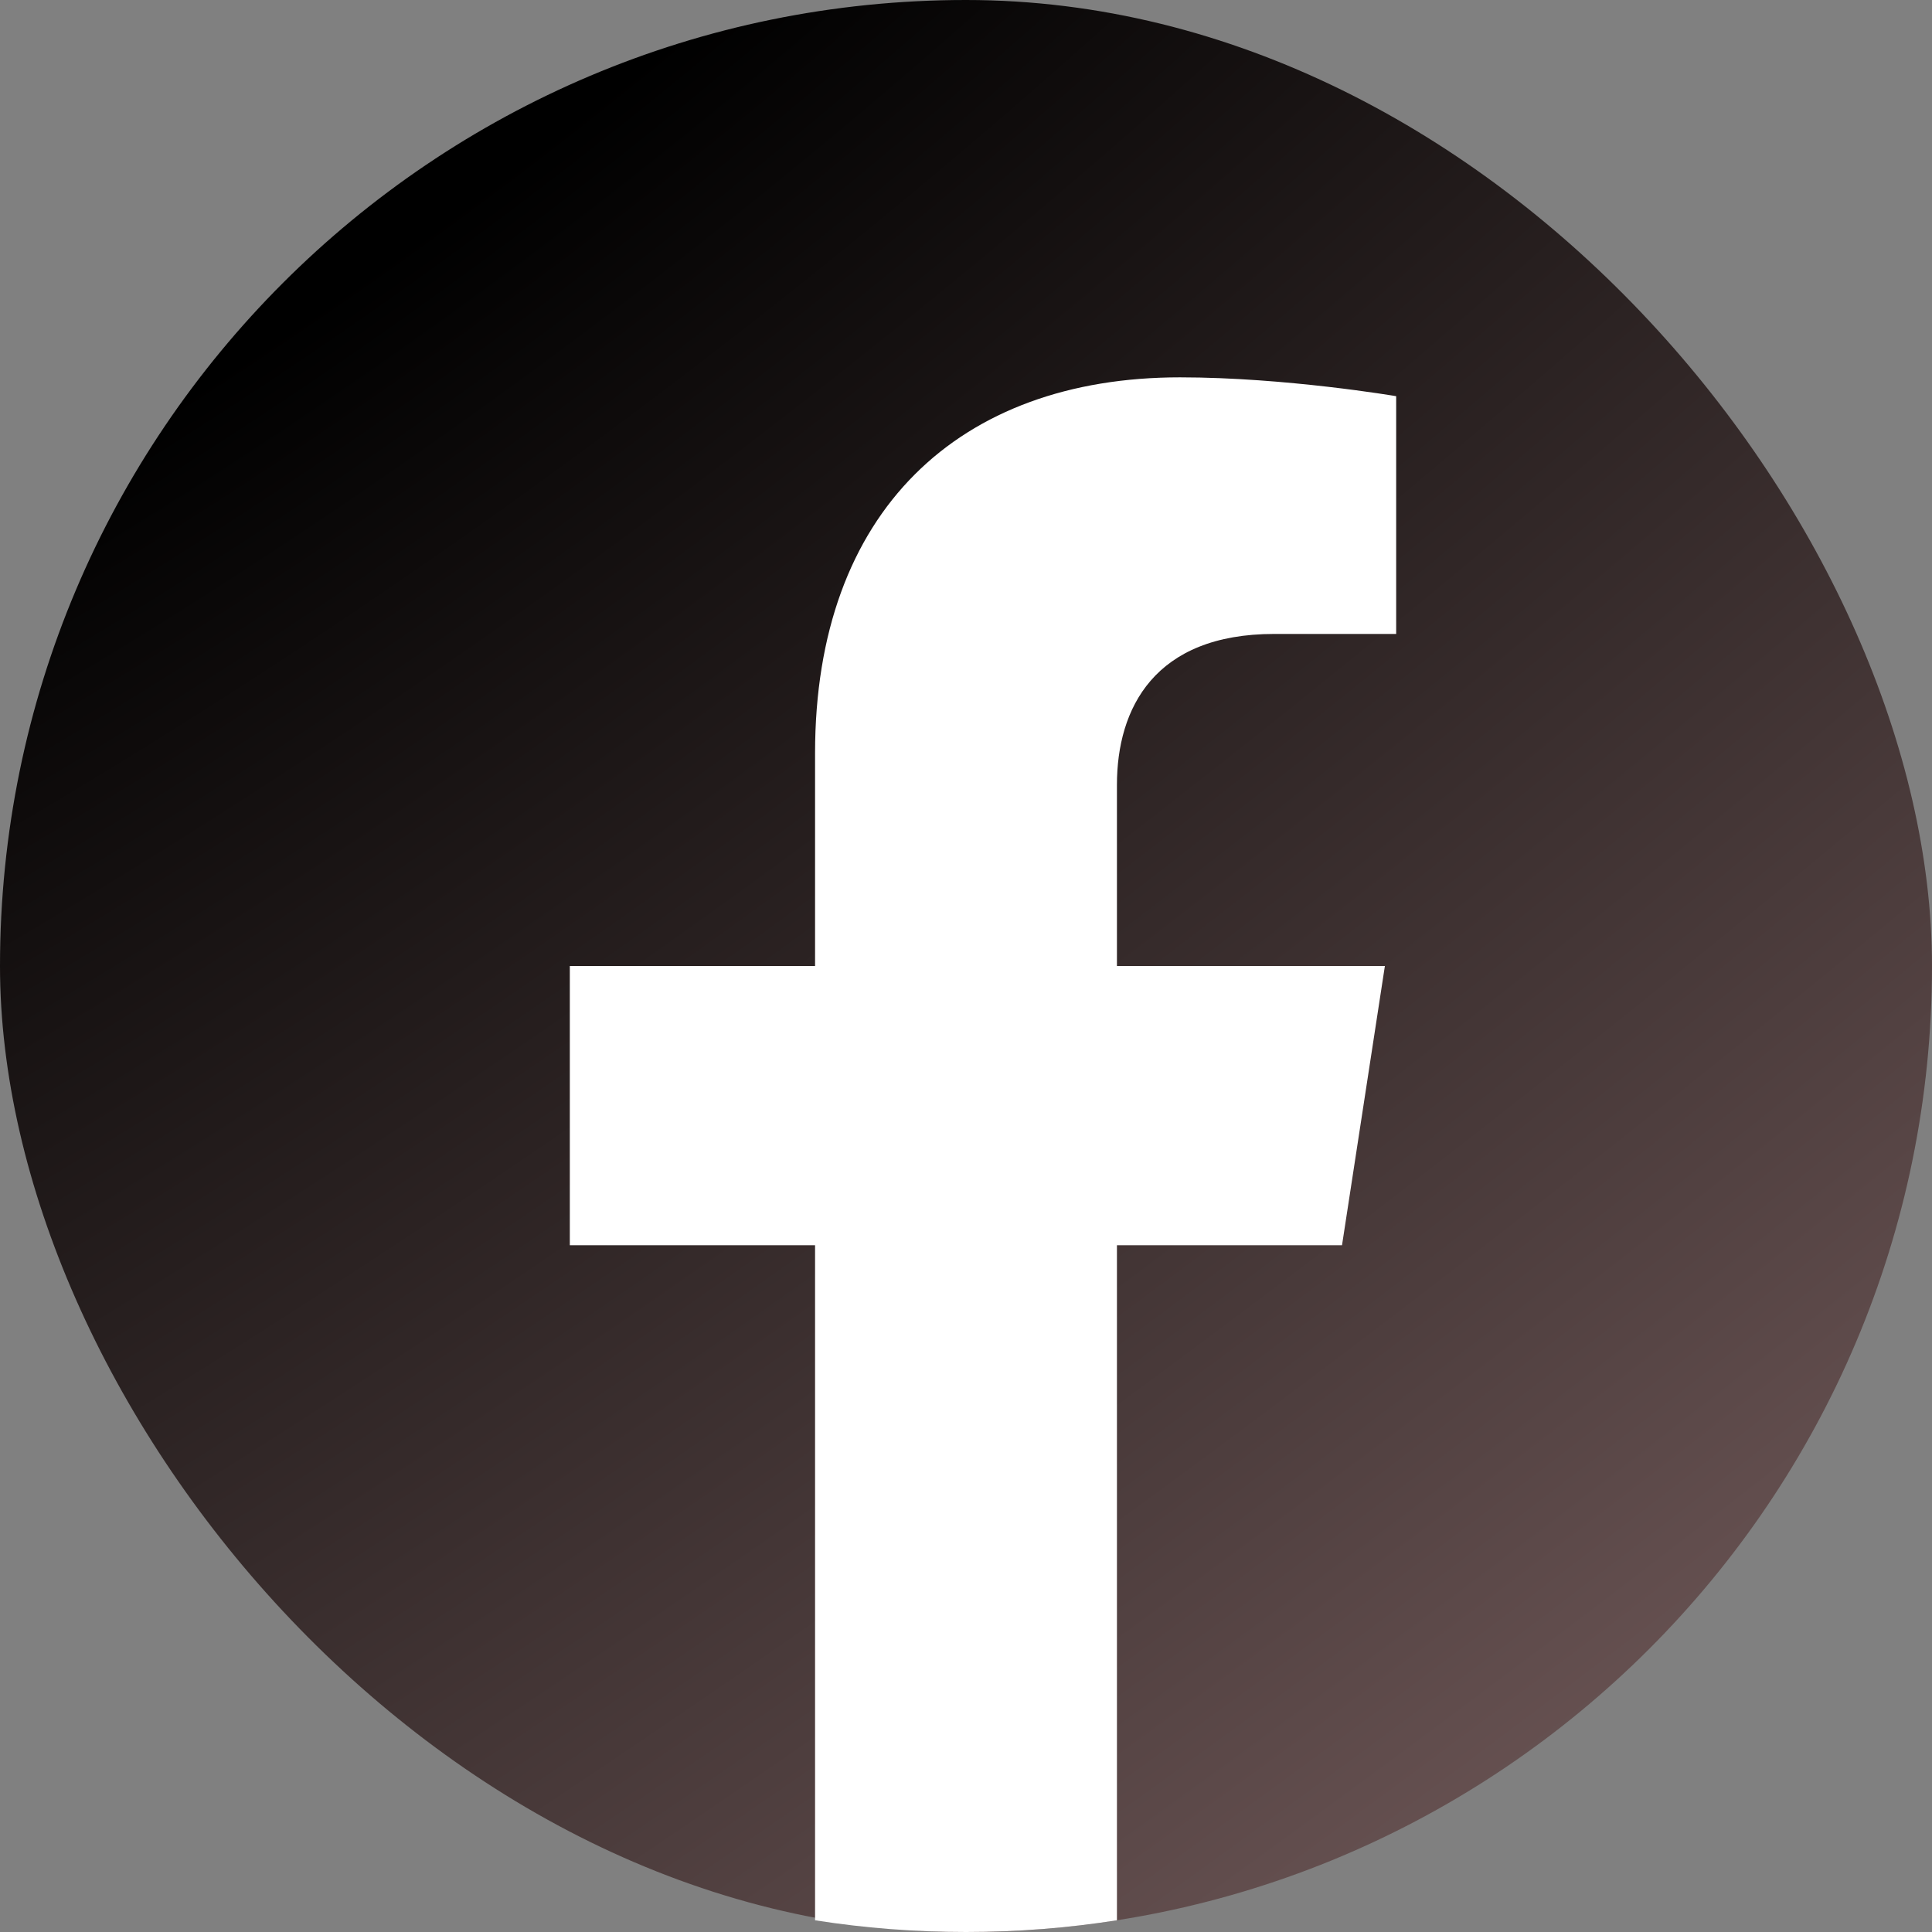 <svg width="32" height="32" viewBox="0 0 32 32" fill="none" xmlns="http://www.w3.org/2000/svg">
<rect x="0" y="0" width="32" height="32" fill="#808080" stroke="none"/>
<rect width="32" height="32" rx="16" fill="url(#paint0_radial_2_19996)"/>
<path d="M22.228 20.625L22.938 16H18.5V13C18.5 11.734 19.119 10.5 21.106 10.5H23.125V6.562C23.125 6.562 21.294 6.25 19.544 6.25C15.887 6.25 13.5 8.466 13.5 12.475V16H9.438V20.625H13.5V31.806C14.316 31.934 15.15 32 16 32C16.85 32 17.684 31.934 18.5 31.806V20.625H22.228Z" fill="white"/>
<defs>
<radialGradient id="paint0_radial_2_19996" cx="0" cy="0" r="1" gradientUnits="userSpaceOnUse" gradientTransform="translate(3.77053e-06 -4.992) rotate(51.501) scale(86.455 221.58)">
<stop offset="0.125"/>
<stop offset="1" stop-color="#EDBCBC"/>
</radialGradient>
</defs>
</svg>
